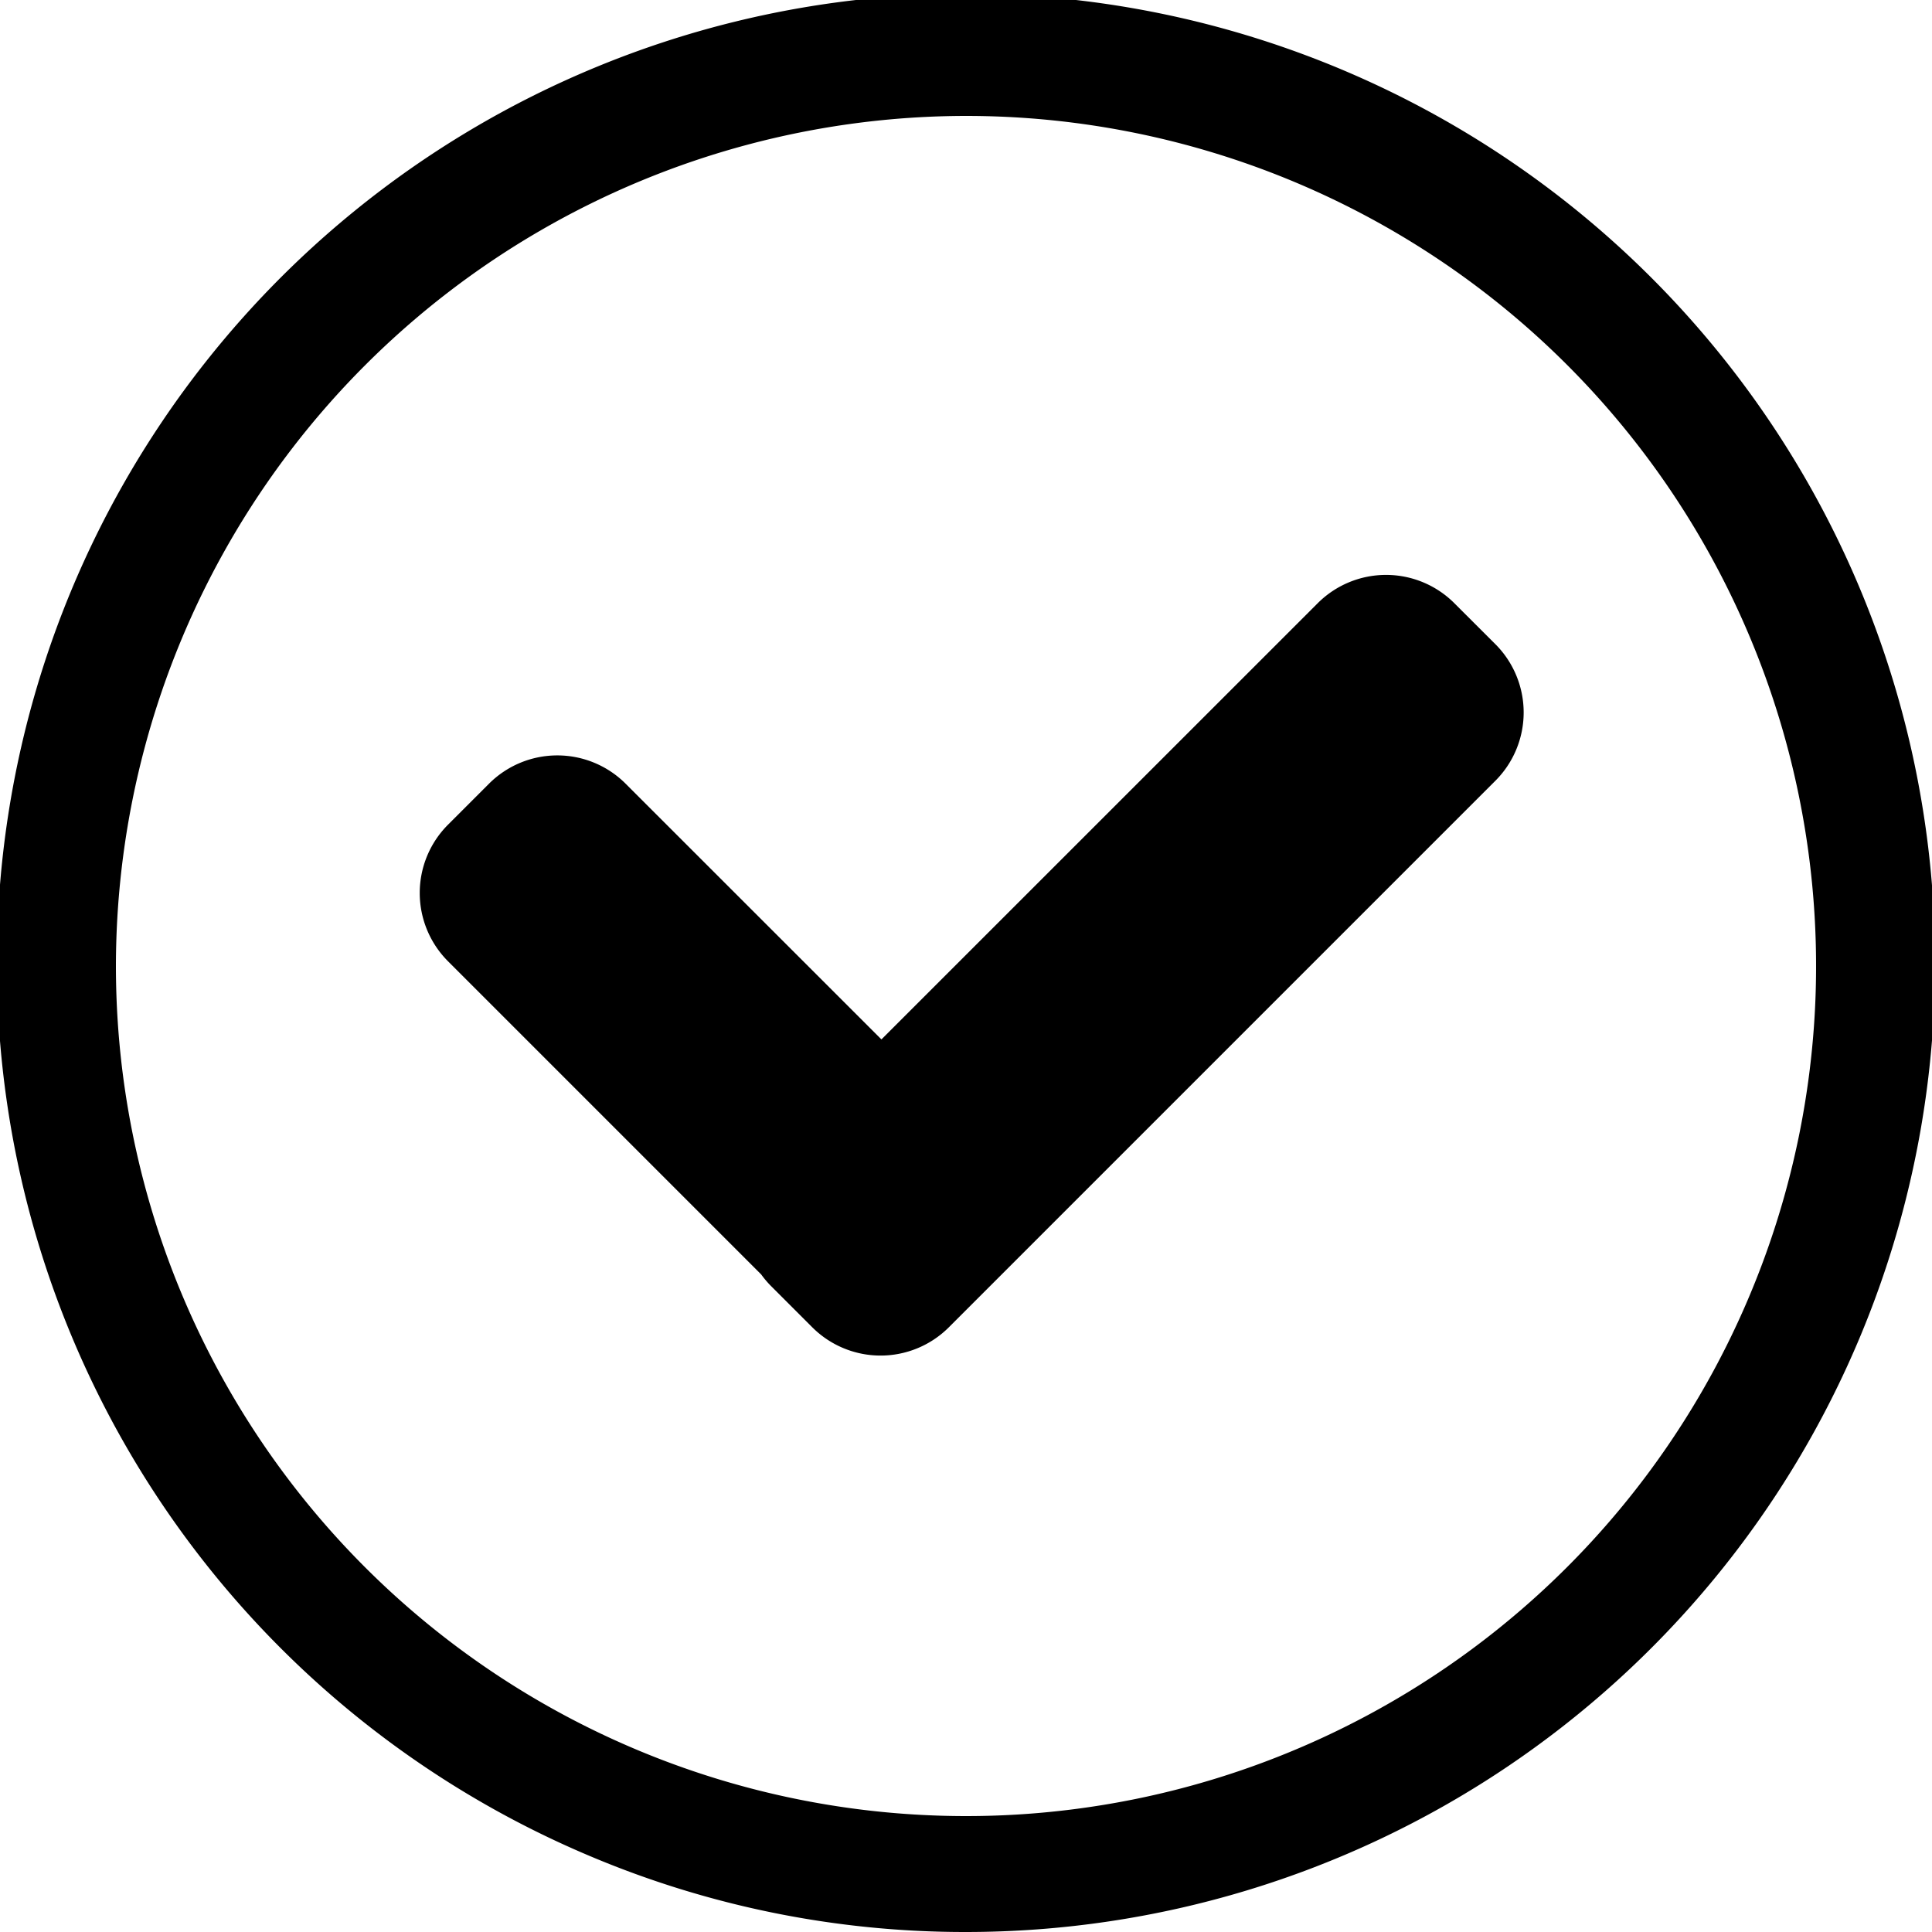 <svg xmlns="http://www.w3.org/2000/svg" xmlns:xlink="http://www.w3.org/1999/xlink" width="100" height="100" viewBox="0 0 100 100"><defs><clipPath id="b"><rect width="100" height="100"/></clipPath></defs><g id="a" clip-path="url(#b)"><path d="M30.538,96.071A50.162,50.162,0,1,1,50,100,49.827,49.827,0,0,1,30.538,96.071ZM6,50A44,44,0,1,0,50,6,44.05,44.05,0,0,0,6,50ZM42.043,68.7l-2.121-2.121a5.035,5.035,0,0,1-.522-.613L23.19,49.756a5,5,0,0,1,0-7.071l2.121-2.121a5,5,0,0,1,7.071,0L45.623,53.8,68.206,31.221a5,5,0,0,1,7.07,0L77.4,33.342a5,5,0,0,1,0,7.071L49.113,68.7a5,5,0,0,1-7.07,0Z" transform="translate(0 0)"/></g></svg>